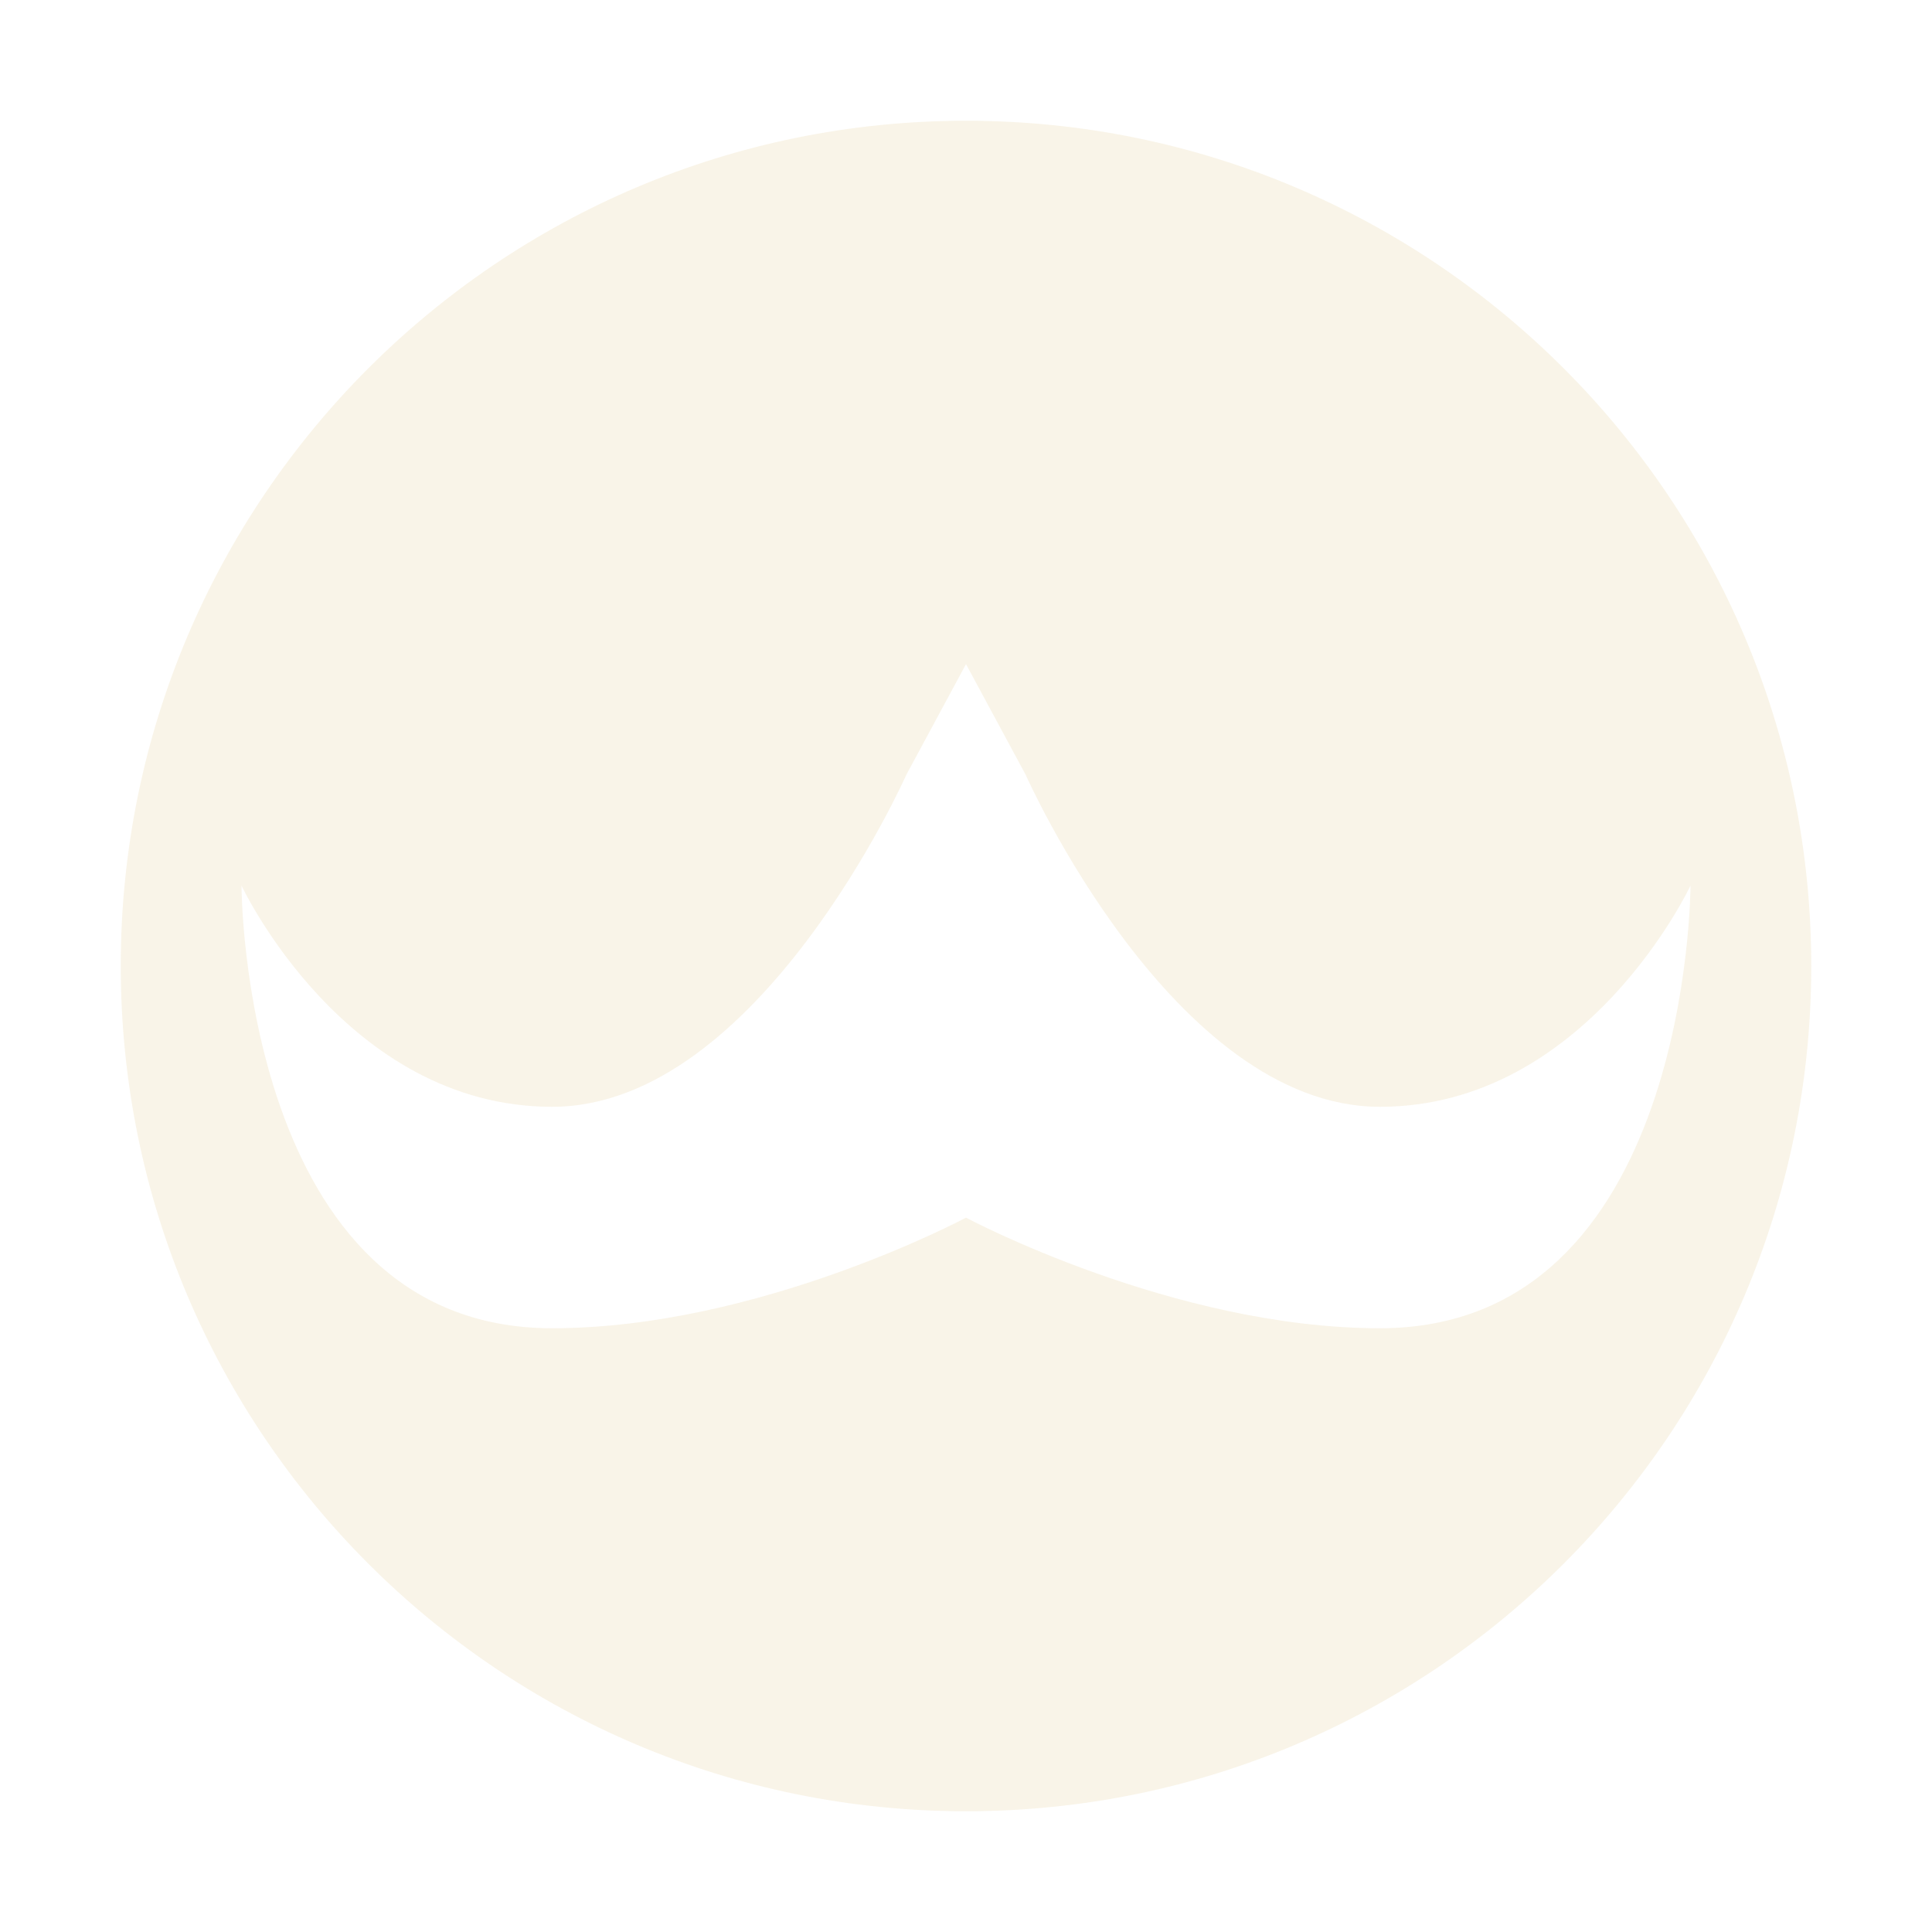 <svg width="16" height="16" version="1.1" xmlns="http://www.w3.org/2000/svg">
  <defs>
    <style id="current-color-scheme" type="text/css">.ColorScheme-Text { color:#ebdbb2; } .ColorScheme-Highlight { color:#458588; } .ColorScheme-NeutralText { color:#fe8019; } .ColorScheme-PositiveText { color:#689d6a; } .ColorScheme-NegativeText { color:#fb4934; }</style>
  </defs>
  <path class="ColorScheme-Text" d="m8 1c-3.866 0-7 3.134-7 7 0 3.866 3.134 7 7 7 3.866 0 7-3.134 7-7 0-3.866-3.134-7-7-7zm0 4.5 0.494 0.916s1.219 2.75 2.934 2.75c1.714 0 2.572-1.832 2.572-1.832s-8.37e-4 3.666-2.572 3.666c-1.714 0-3.428-0.916-3.428-0.916s-1.713 0.916-3.428 0.916c-2.571 0-2.572-3.666-2.572-3.666s0.858 1.832 2.572 1.832 2.934-2.75 2.934-2.75l0.494-0.916z" fill="currentColor" opacity=".3"/>
</svg>
